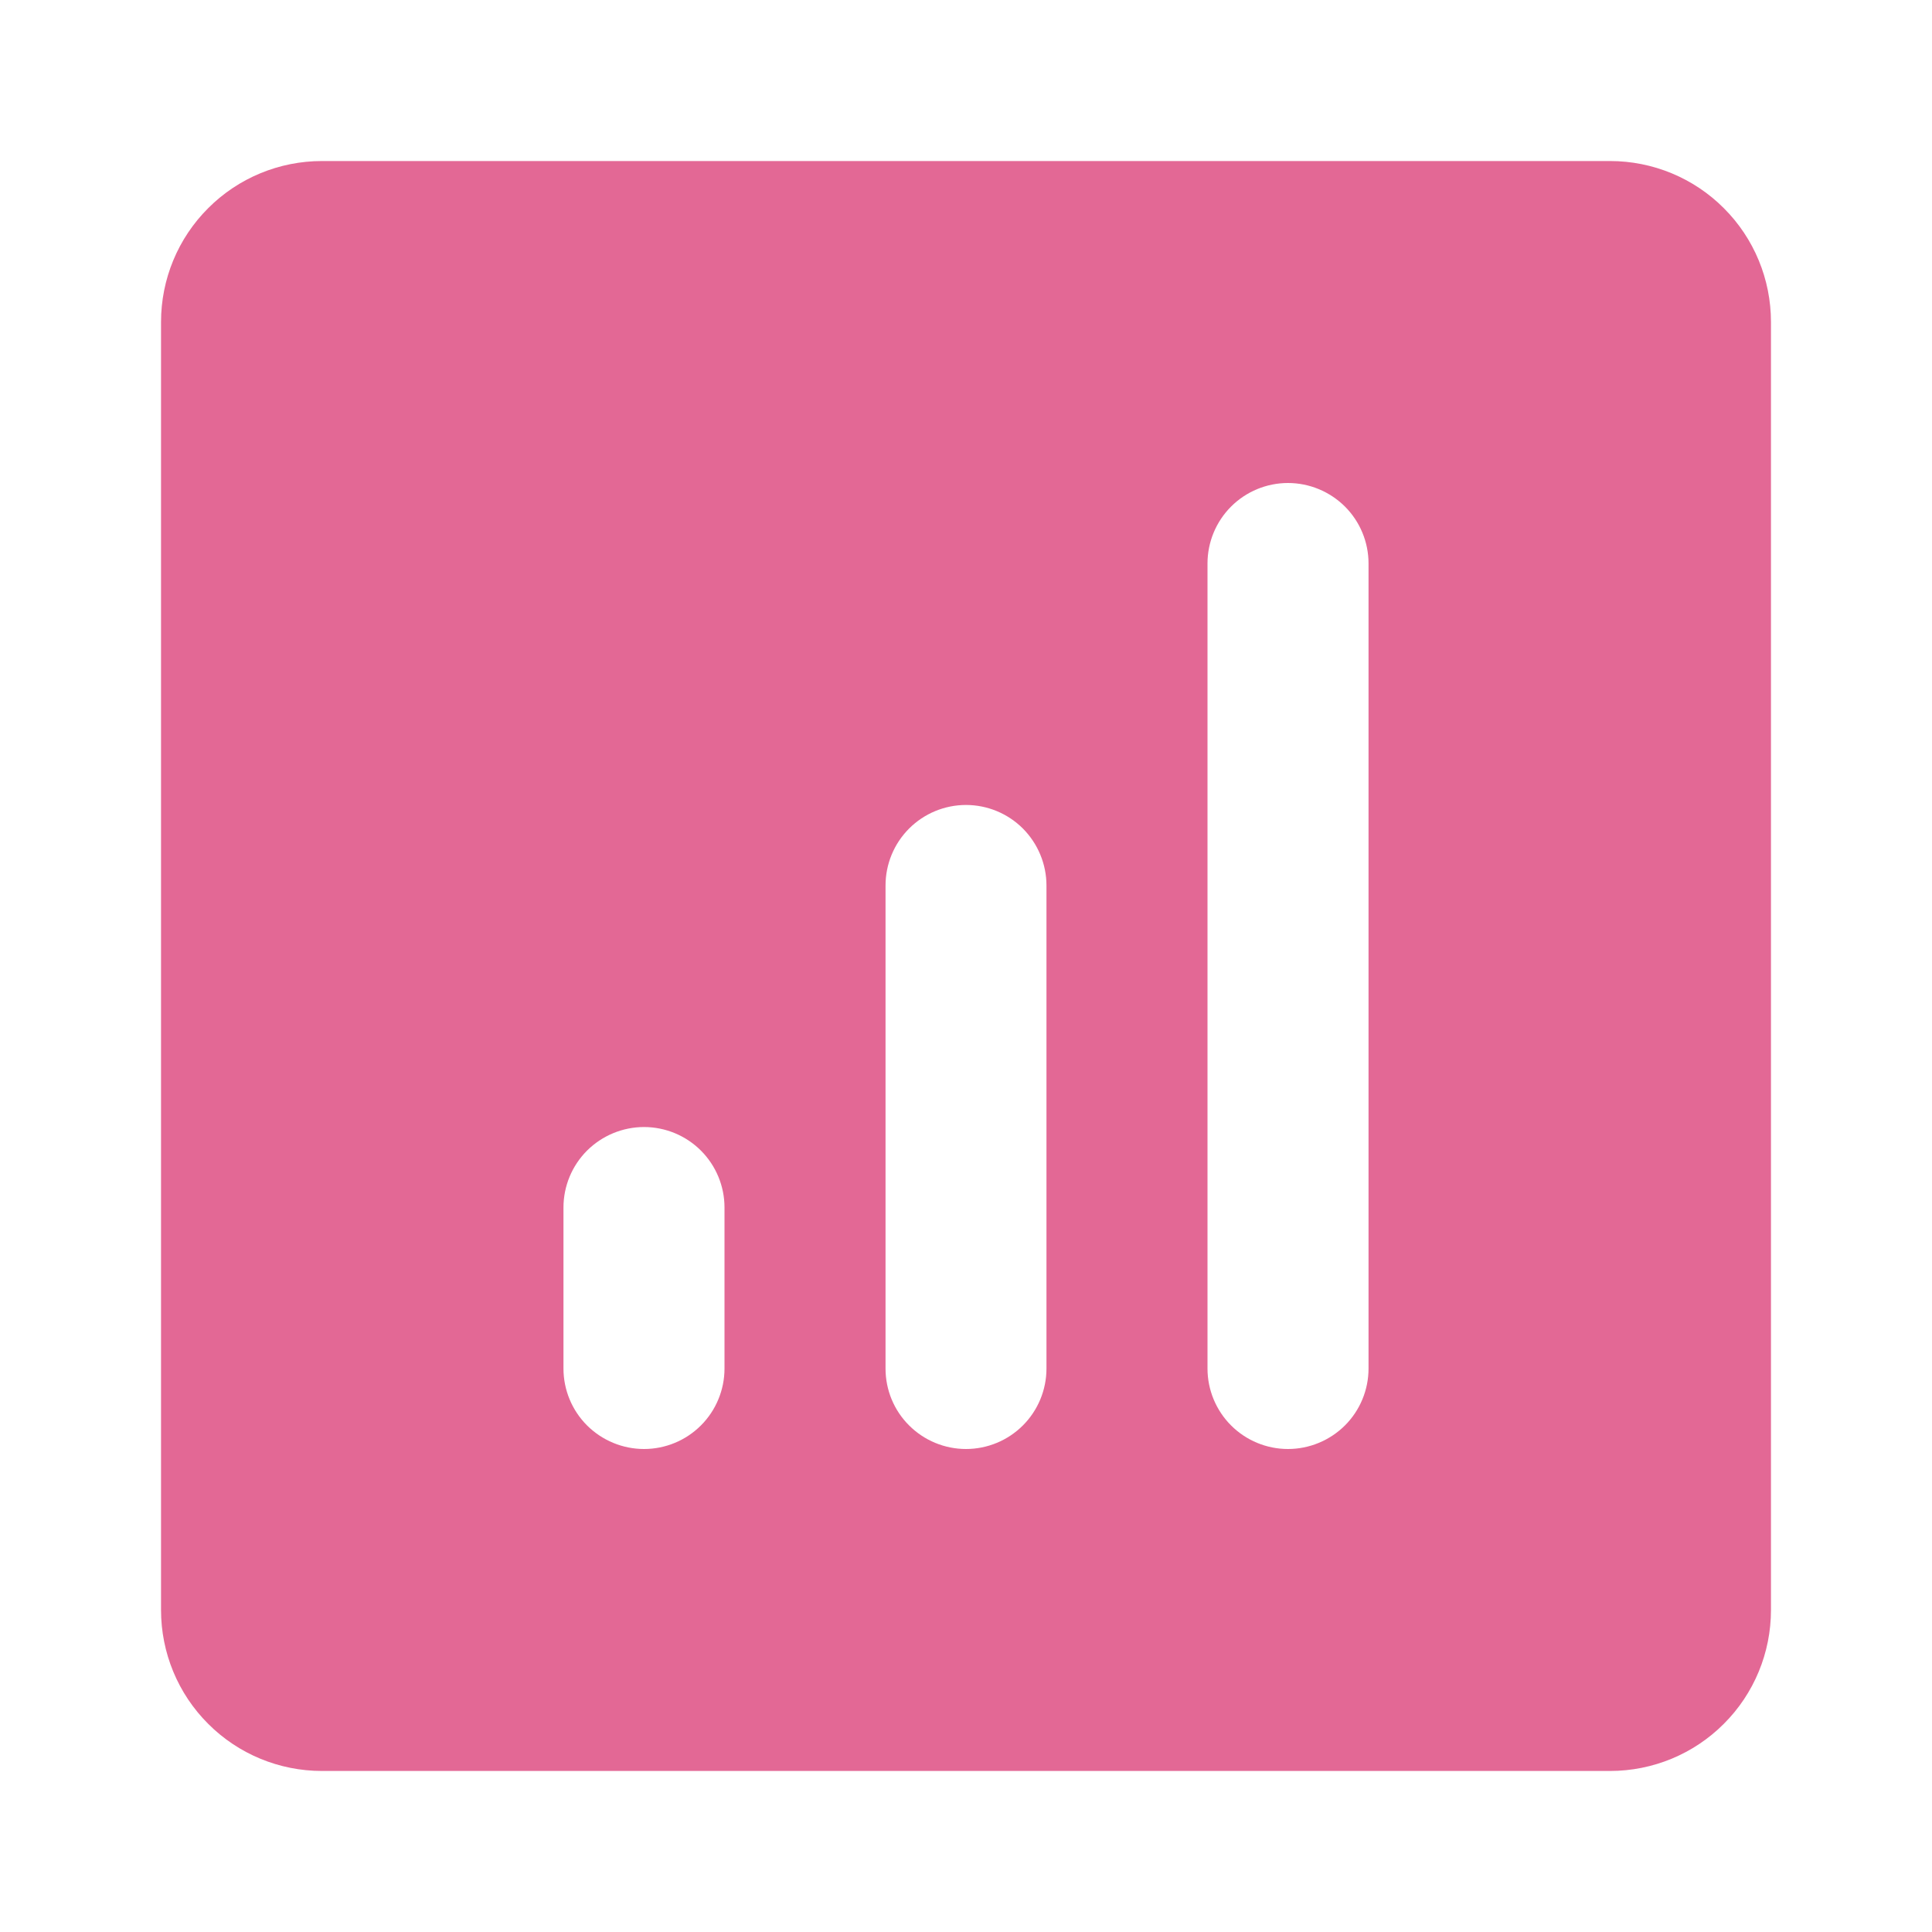 <svg width="20" height="20" viewBox="0 0 20 20" fill="none" xmlns="http://www.w3.org/2000/svg">
<path d="M16.667 1.667H3.333C2.891 1.667 2.467 1.842 2.155 2.155C1.842 2.467 1.667 2.891 1.667 3.333V16.667C1.667 17.109 1.842 17.533 2.155 17.845C2.467 18.158 2.891 18.333 3.333 18.333H16.667C17.109 18.333 17.533 18.158 17.845 17.845C18.158 17.533 18.333 17.109 18.333 16.667V3.333C18.333 2.891 18.158 2.467 17.845 2.155C17.533 1.842 17.109 1.667 16.667 1.667ZM7.5 14.167C7.5 14.388 7.412 14.6 7.256 14.756C7.1 14.912 6.888 15 6.667 15C6.446 15 6.234 14.912 6.077 14.756C5.921 14.6 5.833 14.388 5.833 14.167V12.5C5.833 12.279 5.921 12.067 6.077 11.911C6.234 11.755 6.446 11.667 6.667 11.667C6.888 11.667 7.1 11.755 7.256 11.911C7.412 12.067 7.5 12.279 7.5 12.5V14.167ZM10.833 14.167C10.833 14.388 10.745 14.6 10.589 14.756C10.433 14.912 10.221 15 10 15C9.779 15 9.567 14.912 9.411 14.756C9.254 14.6 9.167 14.388 9.167 14.167V9.167C9.167 8.946 9.254 8.734 9.411 8.577C9.567 8.421 9.779 8.333 10 8.333C10.221 8.333 10.433 8.421 10.589 8.577C10.745 8.734 10.833 8.946 10.833 9.167V14.167ZM14.167 14.167C14.167 14.388 14.079 14.6 13.923 14.756C13.766 14.912 13.554 15 13.333 15C13.112 15 12.9 14.912 12.744 14.756C12.588 14.6 12.5 14.388 12.5 14.167V5.833C12.5 5.612 12.588 5.4 12.744 5.244C12.9 5.088 13.112 5 13.333 5C13.554 5 13.766 5.088 13.923 5.244C14.079 5.4 14.167 5.612 14.167 5.833V14.167Z" fill="#E36895"/>
</svg>
